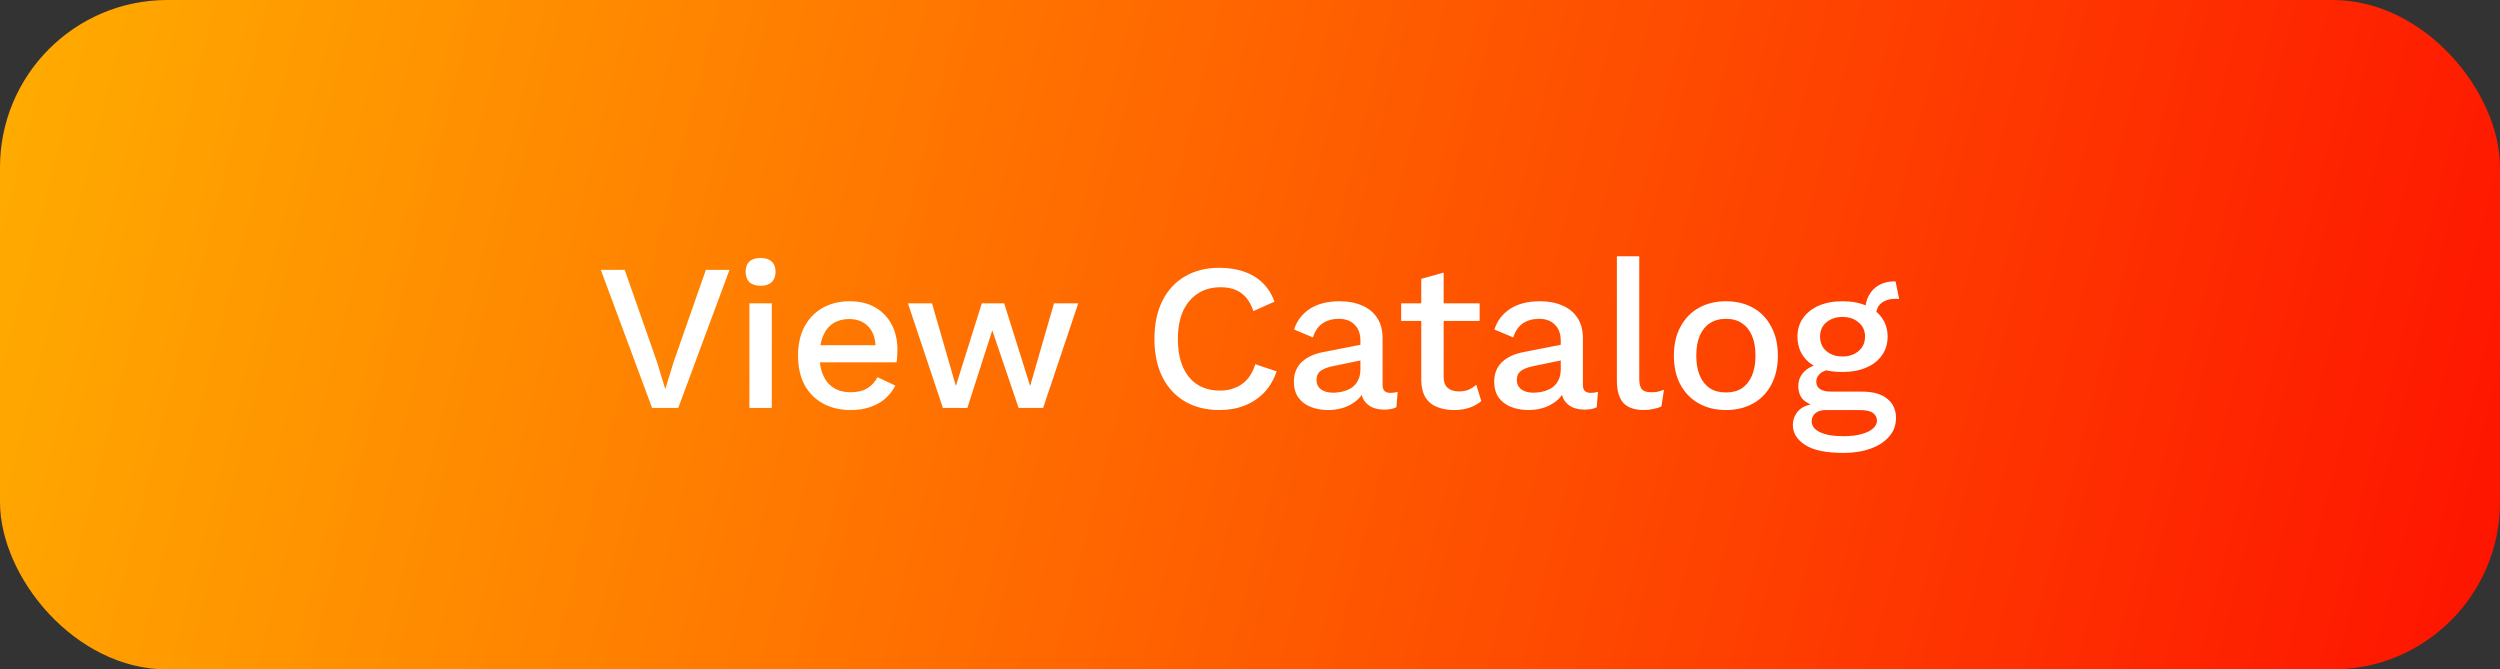 <svg width="239" height="64" viewBox="0 0 239 64" fill="none" xmlns="http://www.w3.org/2000/svg">
<rect x="0" y="0" width="239" height="64" fill="#333333" stroke="none"/>
<rect width="239" height="64" rx="16" fill="url(#paint0_linear_762_1297)"/>
<path d="M69.74 25.8L64.84 39H62.34L57.44 25.8H59.72L62.8 34.58L63.6 37.2L64.4 34.6L67.48 25.8H69.74ZM72.724 27.32C72.257 27.32 71.897 27.207 71.644 26.98C71.404 26.74 71.284 26.407 71.284 25.98C71.284 25.553 71.404 25.227 71.644 25C71.897 24.773 72.257 24.66 72.724 24.66C73.177 24.66 73.524 24.773 73.764 25C74.017 25.227 74.144 25.553 74.144 25.98C74.144 26.407 74.017 26.74 73.764 26.98C73.524 27.207 73.177 27.32 72.724 27.32ZM73.784 29V39H71.644V29H73.784ZM81.332 39.2C80.332 39.2 79.452 38.993 78.692 38.58C77.932 38.167 77.338 37.573 76.912 36.8C76.499 36.013 76.292 35.08 76.292 34C76.292 32.92 76.499 31.993 76.912 31.22C77.338 30.433 77.925 29.833 78.672 29.42C79.418 29.007 80.265 28.8 81.212 28.8C82.185 28.8 83.012 29 83.692 29.4C84.372 29.8 84.892 30.347 85.252 31.04C85.612 31.733 85.792 32.52 85.792 33.4C85.792 33.64 85.785 33.867 85.772 34.08C85.758 34.293 85.739 34.48 85.712 34.64H77.672V33H84.772L83.712 33.32C83.712 32.413 83.485 31.72 83.032 31.24C82.579 30.747 81.959 30.5 81.172 30.5C80.599 30.5 80.099 30.633 79.672 30.9C79.245 31.167 78.918 31.567 78.692 32.1C78.465 32.62 78.352 33.26 78.352 34.02C78.352 34.767 78.472 35.4 78.712 35.92C78.952 36.44 79.292 36.833 79.732 37.1C80.172 37.367 80.692 37.5 81.292 37.5C81.959 37.5 82.499 37.373 82.912 37.12C83.325 36.867 83.652 36.513 83.892 36.06L85.592 36.86C85.352 37.34 85.025 37.76 84.612 38.12C84.212 38.467 83.732 38.733 83.172 38.92C82.612 39.107 81.999 39.2 81.332 39.2ZM100.76 29H103.08L99.721 39H97.38L94.861 31.58L92.481 39H90.141L86.8 29H89.1L91.38 36.9L93.861 29H96.001L98.481 36.9L100.76 29ZM122.045 35.5C121.778 36.3 121.378 36.98 120.845 37.54C120.311 38.087 119.685 38.5 118.965 38.78C118.245 39.06 117.451 39.2 116.585 39.2C115.318 39.2 114.218 38.927 113.285 38.38C112.351 37.833 111.631 37.053 111.125 36.04C110.618 35.027 110.365 33.813 110.365 32.4C110.365 30.987 110.618 29.773 111.125 28.76C111.631 27.747 112.351 26.967 113.285 26.42C114.218 25.873 115.311 25.6 116.565 25.6C117.431 25.6 118.211 25.72 118.905 25.96C119.611 26.2 120.211 26.56 120.705 27.04C121.198 27.52 121.578 28.12 121.845 28.84L119.825 29.74C119.558 28.953 119.171 28.38 118.665 28.02C118.158 27.647 117.498 27.46 116.685 27.46C115.871 27.46 115.158 27.653 114.545 28.04C113.931 28.427 113.451 28.987 113.105 29.72C112.771 30.453 112.605 31.347 112.605 32.4C112.605 33.44 112.765 34.333 113.085 35.08C113.405 35.813 113.865 36.373 114.465 36.76C115.065 37.147 115.785 37.34 116.625 37.34C117.438 37.34 118.138 37.133 118.725 36.72C119.325 36.293 119.751 35.66 120.005 34.82L122.045 35.5ZM130.056 32.58C130.056 31.913 129.87 31.4 129.496 31.04C129.136 30.667 128.636 30.48 127.996 30.48C127.396 30.48 126.883 30.62 126.456 30.9C126.03 31.18 125.716 31.633 125.516 32.26L123.716 31.5C123.97 30.687 124.463 30.033 125.196 29.54C125.943 29.047 126.903 28.8 128.076 28.8C128.876 28.8 129.583 28.933 130.196 29.2C130.81 29.453 131.29 29.84 131.636 30.36C131.996 30.88 132.176 31.547 132.176 32.36V36.82C132.176 37.313 132.423 37.56 132.916 37.56C133.156 37.56 133.39 37.527 133.616 37.46L133.496 38.94C133.19 39.087 132.803 39.16 132.336 39.16C131.91 39.16 131.523 39.087 131.176 38.94C130.843 38.78 130.576 38.547 130.376 38.24C130.19 37.92 130.096 37.527 130.096 37.06V36.92L130.536 36.9C130.416 37.42 130.17 37.853 129.796 38.2C129.423 38.533 128.99 38.787 128.496 38.96C128.003 39.12 127.503 39.2 126.996 39.2C126.37 39.2 125.803 39.1 125.296 38.9C124.803 38.7 124.41 38.4 124.116 38C123.836 37.587 123.696 37.08 123.696 36.48C123.696 35.733 123.936 35.12 124.416 34.64C124.91 34.16 125.603 33.833 126.496 33.66L130.376 32.9L130.356 34.4L127.536 34.98C126.976 35.087 126.556 35.24 126.276 35.44C125.996 35.64 125.856 35.933 125.856 36.32C125.856 36.693 125.996 36.993 126.276 37.22C126.57 37.433 126.956 37.54 127.436 37.54C127.77 37.54 128.09 37.5 128.396 37.42C128.716 37.34 129.003 37.213 129.256 37.04C129.51 36.853 129.703 36.62 129.836 36.34C129.983 36.047 130.056 35.7 130.056 35.3V32.58ZM138.012 26.06V36C138.012 36.493 138.139 36.853 138.392 37.08C138.659 37.307 139.012 37.42 139.452 37.42C139.812 37.42 140.125 37.367 140.392 37.26C140.659 37.14 140.905 36.98 141.132 36.78L141.612 38.34C141.305 38.607 140.925 38.82 140.472 38.98C140.032 39.127 139.539 39.2 138.992 39.2C138.419 39.2 137.892 39.107 137.412 38.92C136.932 38.733 136.559 38.433 136.292 38.02C136.025 37.593 135.885 37.04 135.872 36.36V26.66L138.012 26.06ZM141.452 29V30.68H133.952V29H141.452ZM149.207 32.58C149.207 31.913 149.021 31.4 148.647 31.04C148.287 30.667 147.787 30.48 147.147 30.48C146.547 30.48 146.034 30.62 145.607 30.9C145.181 31.18 144.867 31.633 144.667 32.26L142.867 31.5C143.121 30.687 143.614 30.033 144.347 29.54C145.094 29.047 146.054 28.8 147.227 28.8C148.027 28.8 148.734 28.933 149.347 29.2C149.961 29.453 150.441 29.84 150.787 30.36C151.147 30.88 151.327 31.547 151.327 32.36V36.82C151.327 37.313 151.574 37.56 152.067 37.56C152.307 37.56 152.541 37.527 152.767 37.46L152.647 38.94C152.341 39.087 151.954 39.16 151.487 39.16C151.061 39.16 150.674 39.087 150.327 38.94C149.994 38.78 149.727 38.547 149.527 38.24C149.341 37.92 149.247 37.527 149.247 37.06V36.92L149.687 36.9C149.567 37.42 149.321 37.853 148.947 38.2C148.574 38.533 148.141 38.787 147.647 38.96C147.154 39.12 146.654 39.2 146.147 39.2C145.521 39.2 144.954 39.1 144.447 38.9C143.954 38.7 143.561 38.4 143.267 38C142.987 37.587 142.847 37.08 142.847 36.48C142.847 35.733 143.087 35.12 143.567 34.64C144.061 34.16 144.754 33.833 145.647 33.66L149.527 32.9L149.507 34.4L146.687 34.98C146.127 35.087 145.707 35.24 145.427 35.44C145.147 35.64 145.007 35.933 145.007 36.32C145.007 36.693 145.147 36.993 145.427 37.22C145.721 37.433 146.107 37.54 146.587 37.54C146.921 37.54 147.241 37.5 147.547 37.42C147.867 37.34 148.154 37.213 148.407 37.04C148.661 36.853 148.854 36.62 148.987 36.34C149.134 36.047 149.207 35.7 149.207 35.3V32.58ZM156.713 24.5V36.2C156.713 36.693 156.8 37.033 156.973 37.22C157.147 37.407 157.433 37.5 157.833 37.5C158.073 37.5 158.273 37.487 158.433 37.46C158.607 37.42 158.82 37.353 159.073 37.26L158.833 38.86C158.607 38.967 158.347 39.047 158.053 39.1C157.76 39.167 157.467 39.2 157.173 39.2C156.28 39.2 155.62 38.973 155.193 38.52C154.78 38.053 154.573 37.34 154.573 36.38V24.5H156.713ZM165.004 28.8C165.977 28.8 166.837 29.007 167.584 29.42C168.331 29.833 168.911 30.433 169.324 31.22C169.751 31.993 169.964 32.92 169.964 34C169.964 35.08 169.751 36.013 169.324 36.8C168.911 37.573 168.331 38.167 167.584 38.58C166.837 38.993 165.977 39.2 165.004 39.2C164.031 39.2 163.171 38.993 162.424 38.58C161.677 38.167 161.091 37.573 160.664 36.8C160.237 36.013 160.024 35.08 160.024 34C160.024 32.92 160.237 31.993 160.664 31.22C161.091 30.433 161.677 29.833 162.424 29.42C163.171 29.007 164.031 28.8 165.004 28.8ZM165.004 30.48C164.404 30.48 163.891 30.62 163.464 30.9C163.051 31.167 162.731 31.56 162.504 32.08C162.277 32.6 162.164 33.24 162.164 34C162.164 34.747 162.277 35.387 162.504 35.92C162.731 36.44 163.051 36.84 163.464 37.12C163.891 37.387 164.404 37.52 165.004 37.52C165.604 37.52 166.111 37.387 166.524 37.12C166.937 36.84 167.257 36.44 167.484 35.92C167.711 35.387 167.824 34.747 167.824 34C167.824 33.24 167.711 32.6 167.484 32.08C167.257 31.56 166.937 31.167 166.524 30.9C166.111 30.62 165.604 30.48 165.004 30.48ZM181.217 26.9L181.557 28.58C181.517 28.58 181.477 28.58 181.437 28.58C181.397 28.567 181.357 28.56 181.317 28.56C180.677 28.56 180.19 28.7 179.857 28.98C179.524 29.247 179.357 29.64 179.357 30.16L178.317 29.68C178.317 29.147 178.43 28.673 178.657 28.26C178.884 27.833 179.204 27.5 179.617 27.26C180.044 27.02 180.524 26.9 181.057 26.9C181.084 26.9 181.11 26.9 181.137 26.9C181.164 26.9 181.19 26.9 181.217 26.9ZM178.057 37.44C179.07 37.44 179.857 37.667 180.417 38.12C180.977 38.56 181.257 39.173 181.257 39.96C181.257 40.653 181.037 41.247 180.597 41.74C180.157 42.247 179.557 42.633 178.797 42.9C178.05 43.167 177.19 43.3 176.217 43.3C174.577 43.3 173.364 43.047 172.577 42.54C171.79 42.033 171.397 41.4 171.397 40.64C171.397 40.107 171.584 39.64 171.957 39.24C172.344 38.84 172.99 38.613 173.897 38.56L173.777 38.88C173.217 38.76 172.764 38.547 172.417 38.24C172.084 37.92 171.917 37.473 171.917 36.9C171.917 36.327 172.137 35.84 172.577 35.44C173.017 35.04 173.637 34.807 174.437 34.74L175.557 35.28H175.317C174.704 35.333 174.27 35.473 174.017 35.7C173.764 35.927 173.637 36.18 173.637 36.46C173.637 36.793 173.757 37.04 173.997 37.2C174.25 37.36 174.604 37.44 175.057 37.44H178.057ZM176.217 41.7C176.95 41.7 177.55 41.627 178.017 41.48C178.497 41.347 178.85 41.167 179.077 40.94C179.317 40.727 179.437 40.487 179.437 40.22C179.437 39.913 179.31 39.667 179.057 39.48C178.817 39.293 178.377 39.2 177.737 39.2H174.517C174.144 39.2 173.83 39.293 173.577 39.48C173.324 39.68 173.197 39.947 173.197 40.28C173.197 40.72 173.464 41.067 173.997 41.32C174.53 41.573 175.27 41.7 176.217 41.7ZM176.137 28.8C177.017 28.8 177.777 28.94 178.417 29.22C179.07 29.5 179.57 29.893 179.917 30.4C180.277 30.907 180.457 31.5 180.457 32.18C180.457 32.86 180.277 33.453 179.917 33.96C179.57 34.467 179.07 34.86 178.417 35.14C177.777 35.42 177.017 35.56 176.137 35.56C174.75 35.56 173.684 35.253 172.937 34.64C172.204 34.013 171.837 33.193 171.837 32.18C171.837 31.5 172.017 30.907 172.377 30.4C172.737 29.893 173.237 29.5 173.877 29.22C174.53 28.94 175.284 28.8 176.137 28.8ZM176.137 30.3C175.524 30.3 175.01 30.473 174.597 30.82C174.197 31.153 173.997 31.607 173.997 32.18C173.997 32.753 174.197 33.213 174.597 33.56C175.01 33.907 175.524 34.08 176.137 34.08C176.764 34.08 177.277 33.907 177.677 33.56C178.09 33.213 178.297 32.753 178.297 32.18C178.297 31.607 178.09 31.153 177.677 30.82C177.277 30.473 176.764 30.3 176.137 30.3Z" fill="white"/>
<defs>
<linearGradient id="paint0_linear_762_1297" x1="0" y1="0" x2="239.931" y2="60.296" gradientUnits="userSpaceOnUse">
<stop stop-color="#FFAD00"/>
<stop offset="1" stop-color="#FE1300"/>
</linearGradient>
</defs>
</svg>

